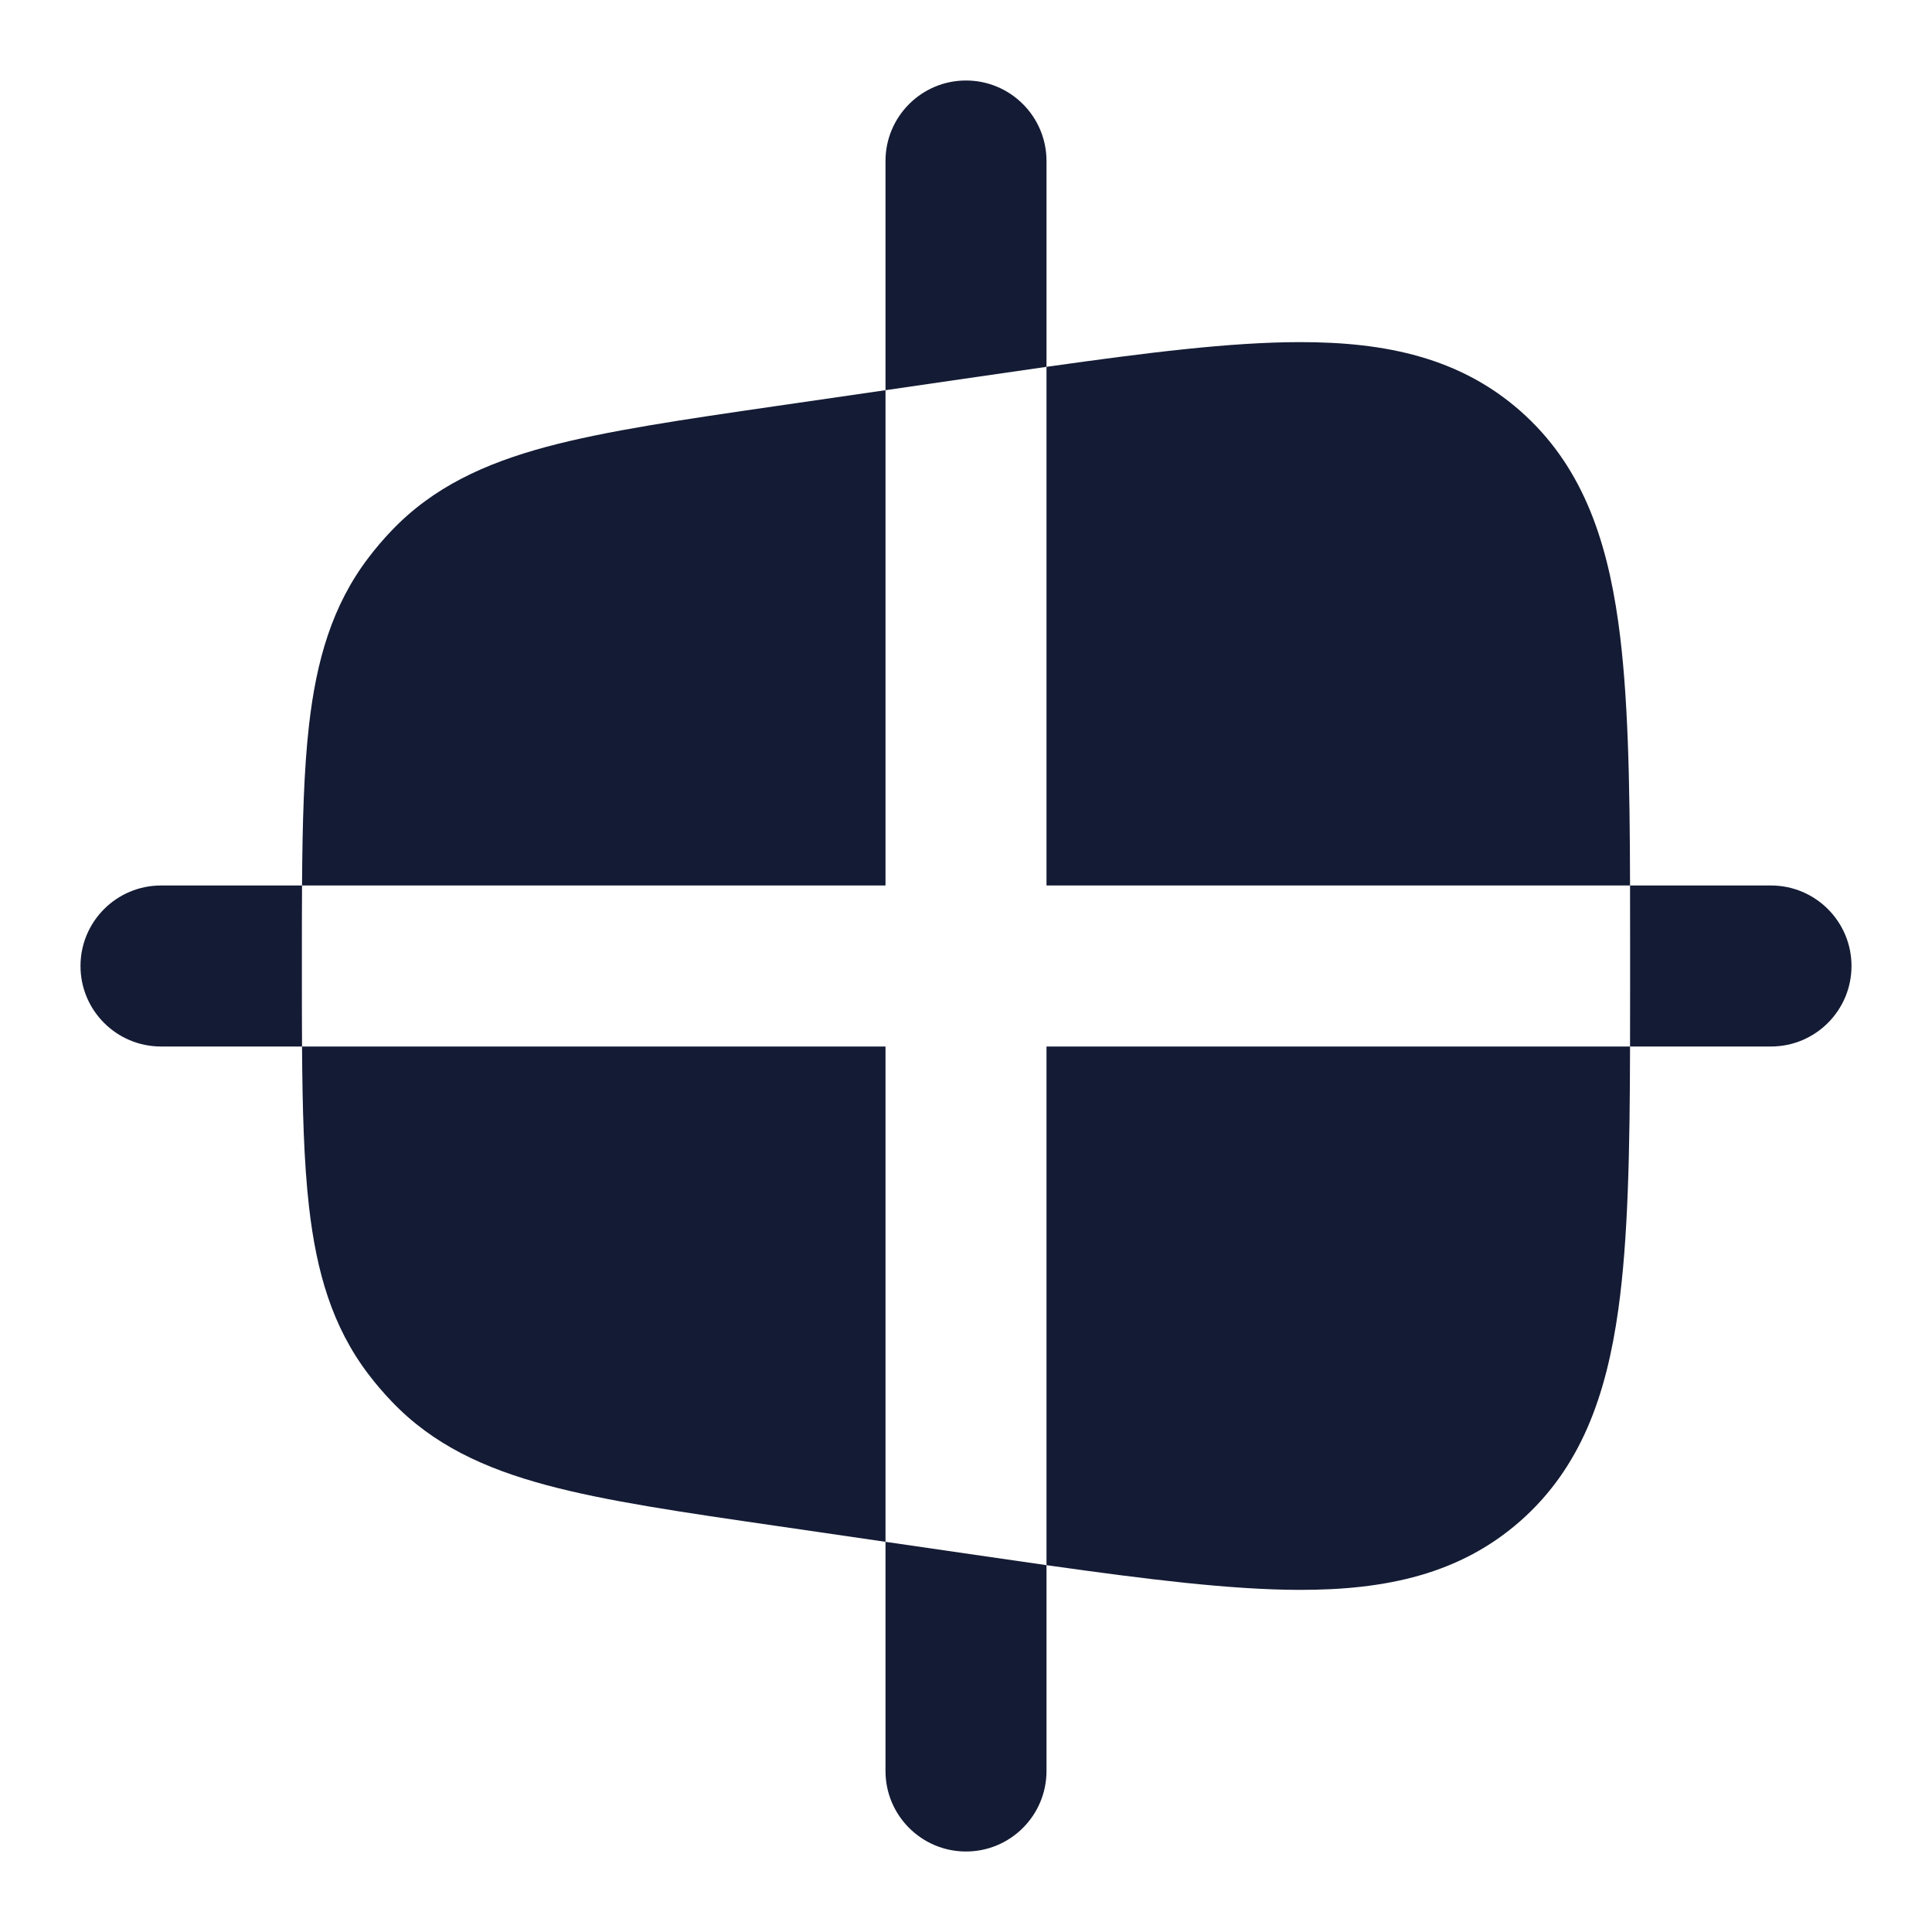 <svg width="24" height="24" viewBox="0 0 24 24" fill="none" xmlns="http://www.w3.org/2000/svg">
<path d="M12 1C12.552 1 13 1.448 13 2V4.557C12.716 4.598 12.421 4.64 12.114 4.685L11 4.847V2C11 1.448 11.448 1 12 1Z" fill="#141B34"/>
<path d="M13 4.557C14.251 4.38 15.288 4.251 16.14 4.25C17.221 4.248 18.139 4.447 18.888 5.107C19.634 5.766 19.954 6.656 20.104 7.738C20.225 8.608 20.246 9.688 20.249 11H13L13 4.557Z" fill="#141B34"/>
<path d="M20.25 11.852C20.25 11.558 20.25 11.274 20.249 11H22C22.552 11 23 11.448 23 12C23 12.552 22.552 13 22 13H20.249C20.25 12.726 20.25 12.442 20.25 12.148V11.852Z" fill="#141B34"/>
<path d="M13 19.443C12.716 19.402 12.421 19.359 12.114 19.315L11 19.153V22C11 22.552 11.448 23 12 23C12.552 23 13 22.552 13 22V19.443Z" fill="#141B34"/>
<path d="M13 19.443L13 13H20.249C20.246 14.312 20.225 15.392 20.104 16.262C19.954 17.344 19.634 18.234 18.888 18.893C18.139 19.553 17.221 19.752 16.14 19.75C15.288 19.748 14.251 19.62 13 19.443Z" fill="#141B34"/>
<path d="M3.75 12.046C3.75 12.382 3.75 12.7 3.752 13H11L11 19.153L9.649 18.956C8.478 18.786 7.534 18.649 6.79 18.449C6.018 18.242 5.378 17.947 4.865 17.409C4.762 17.301 4.665 17.188 4.575 17.069C4.126 16.478 3.931 15.797 3.839 14.994C3.775 14.435 3.757 13.776 3.752 13H2C1.448 13 1 12.552 1 12C1 11.448 1.448 11 2 11H3.752C3.757 10.224 3.775 9.564 3.839 9.005C3.931 8.203 4.126 7.522 4.575 6.931C4.665 6.812 4.762 6.698 4.865 6.591C5.378 6.053 6.018 5.758 6.79 5.55C7.534 5.351 8.478 5.213 9.649 5.043L11 4.847L11 11H3.752C3.75 11.3 3.75 11.618 3.75 11.954V12.046Z" fill="#141B34"/>
</svg>
